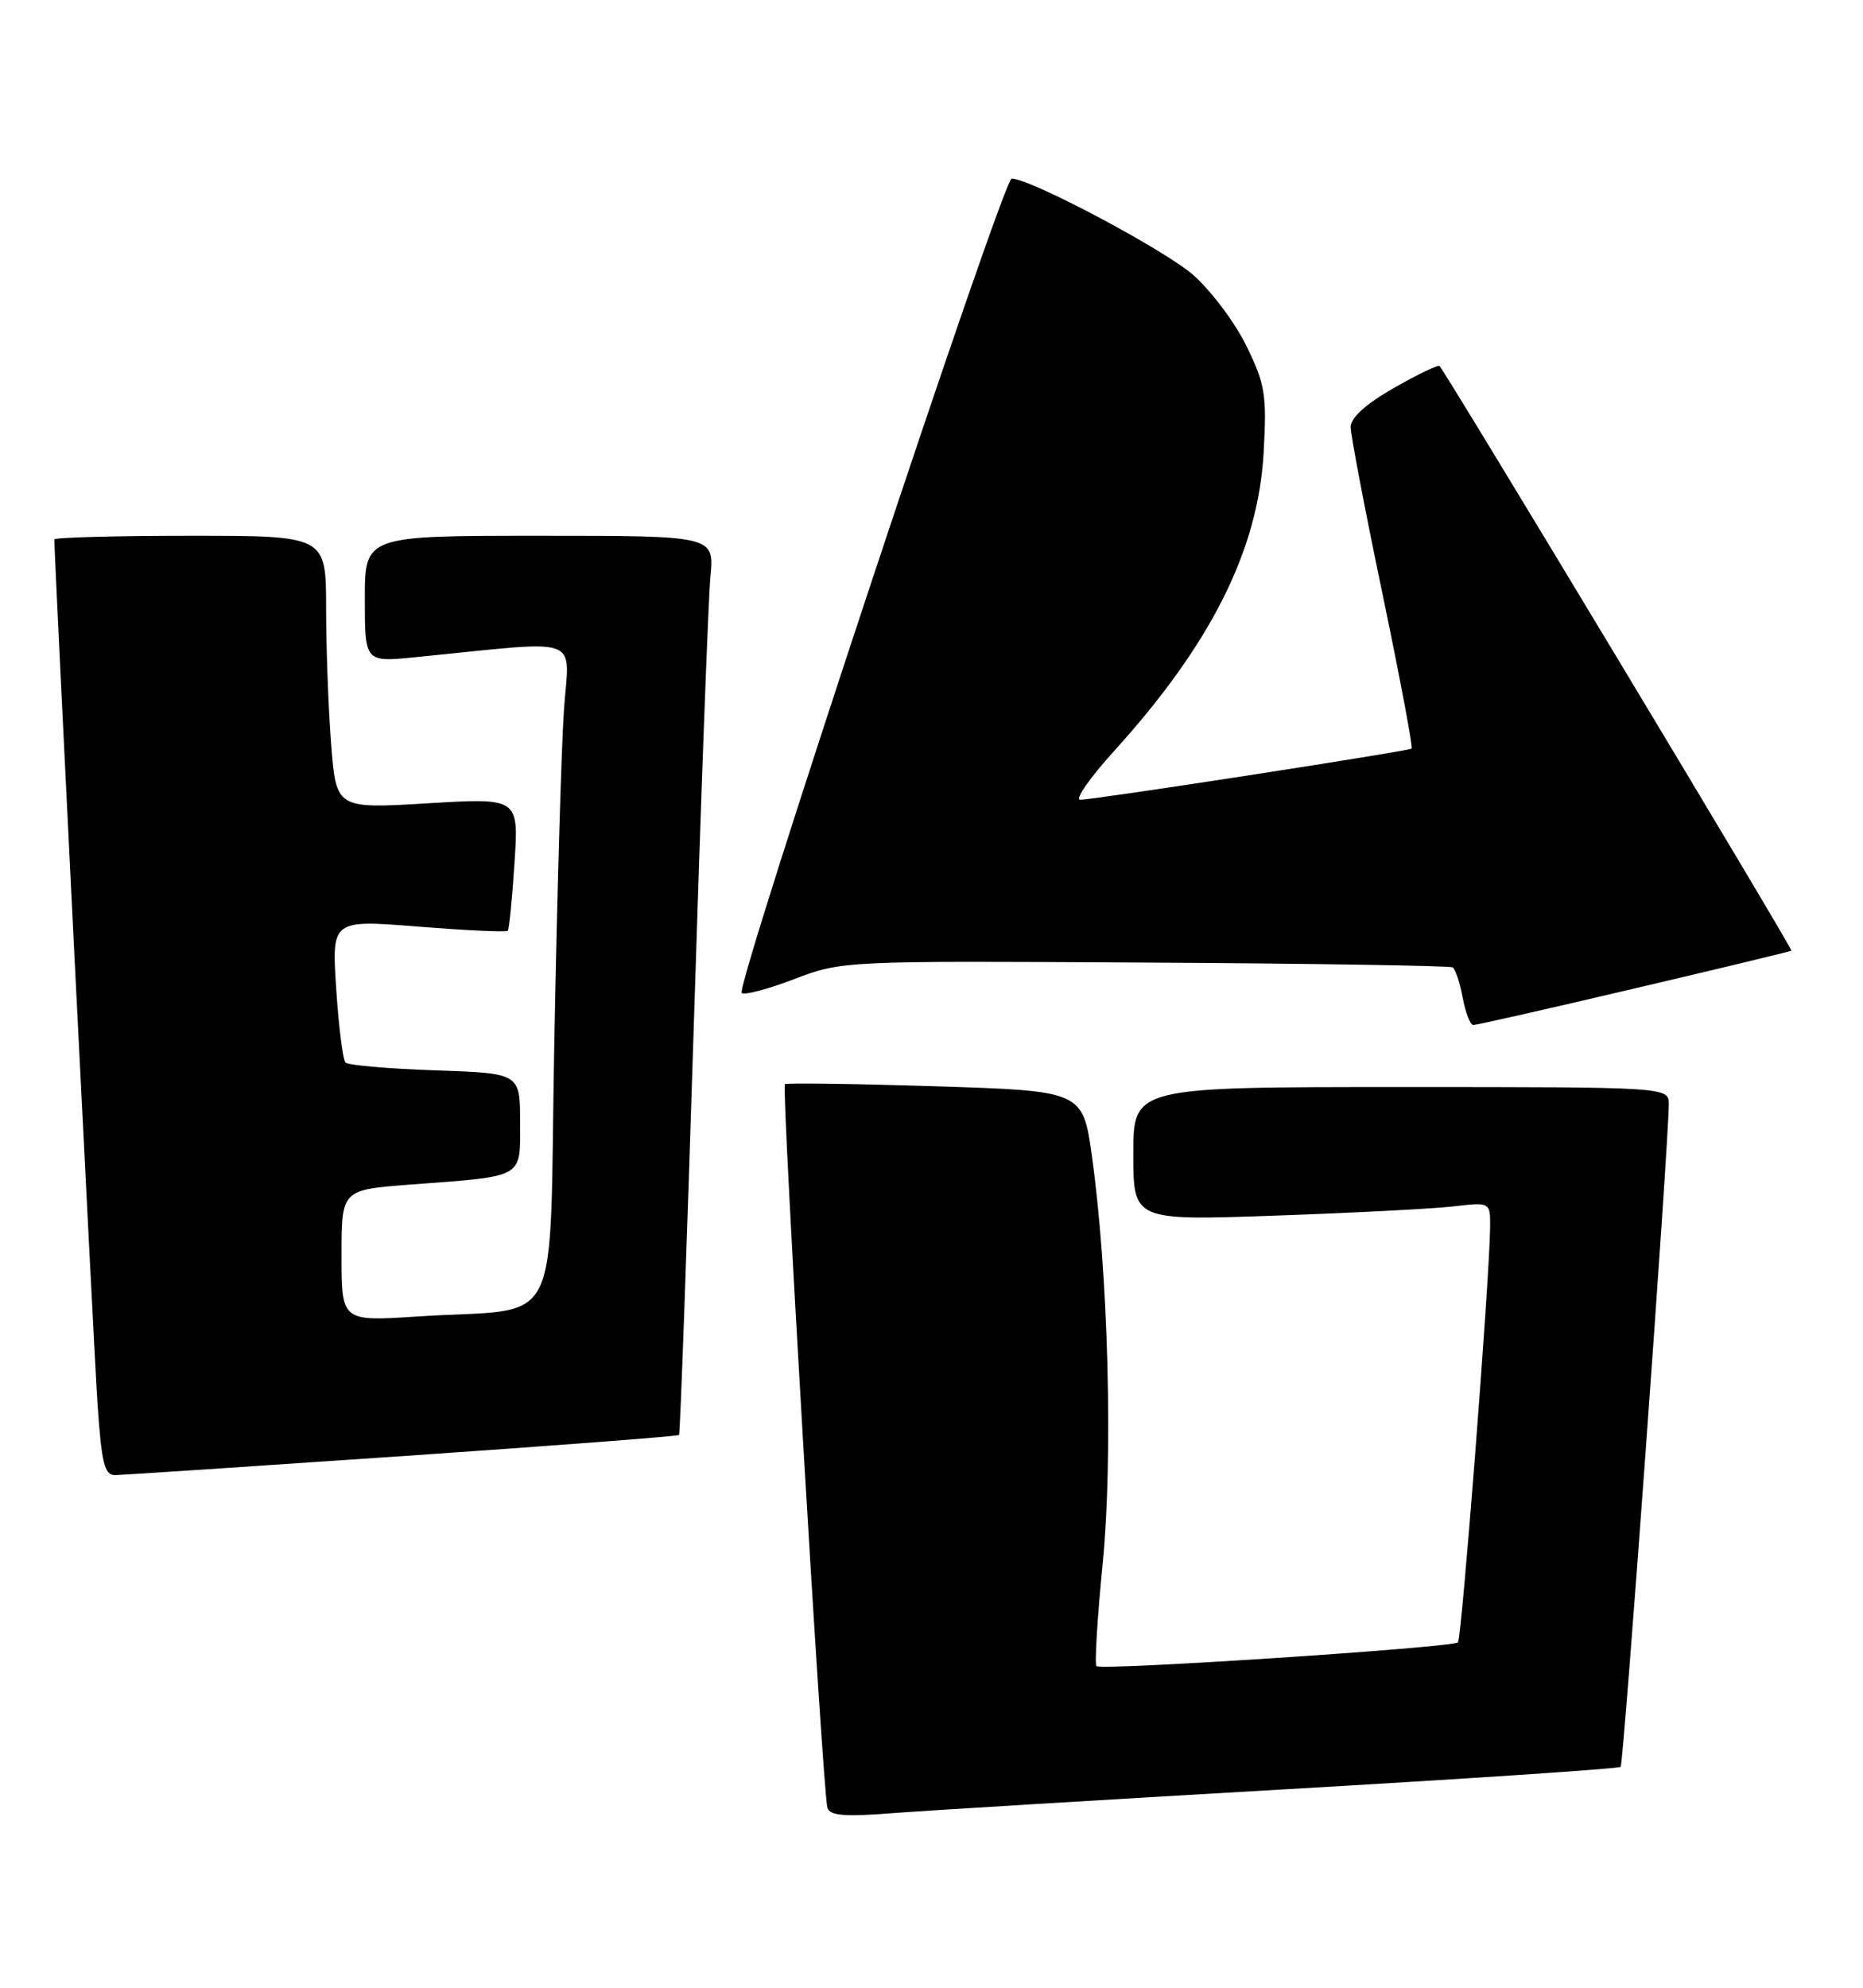 <?xml version="1.0" encoding="UTF-8" standalone="no"?>
<!DOCTYPE svg PUBLIC "-//W3C//DTD SVG 1.1//EN" "http://www.w3.org/Graphics/SVG/1.1/DTD/svg11.dtd" >
<svg xmlns="http://www.w3.org/2000/svg" xmlns:xlink="http://www.w3.org/1999/xlink" version="1.1" viewBox="0 0 240 256">
 <g >
 <path fill="currentColor"
d=" M 165.43 230.45 C 189.04 229.09 208.55 227.79 208.78 227.55 C 209.16 227.17 214.93 147.84 214.98 142.25 C 215.00 140.00 215.00 140.00 180.50 140.00 C 146.00 140.00 146.00 140.00 146.00 148.60 C 146.00 157.20 146.00 157.20 164.25 156.56 C 174.29 156.21 184.64 155.67 187.25 155.37 C 192.00 154.81 192.00 154.81 191.96 158.16 C 191.87 165.10 188.30 211.03 187.82 211.52 C 187.14 212.19 141.84 215.17 141.25 214.58 C 141.00 214.33 141.36 208.40 142.05 201.41 C 143.40 187.69 142.78 164.18 140.68 149.00 C 139.50 140.50 139.50 140.50 120.50 139.90 C 110.05 139.57 101.32 139.45 101.11 139.63 C 100.65 140.01 105.99 230.86 106.59 232.82 C 106.90 233.83 108.78 234.00 114.75 233.53 C 119.01 233.20 141.82 231.81 165.43 230.45 Z  M 51.86 187.53 C 71.31 186.20 87.34 184.97 87.48 184.81 C 87.62 184.64 88.47 160.88 89.38 132.00 C 90.28 103.12 91.25 77.14 91.52 74.25 C 92.02 69.00 92.02 69.00 69.51 69.00 C 47.00 69.00 47.00 69.00 47.00 77.14 C 47.00 85.29 47.00 85.29 53.50 84.64 C 75.56 82.46 73.31 81.64 72.64 91.59 C 72.31 96.49 71.76 115.66 71.41 134.18 C 70.68 172.68 72.87 168.29 53.75 169.55 C 44.00 170.19 44.00 170.19 44.00 161.71 C 44.00 153.24 44.00 153.24 52.75 152.57 C 67.73 151.44 67.00 151.85 67.00 144.53 C 67.00 138.22 67.00 138.22 56.07 137.85 C 50.06 137.64 44.86 137.19 44.51 136.85 C 44.17 136.50 43.63 132.22 43.31 127.33 C 42.73 118.45 42.73 118.45 53.92 119.34 C 60.07 119.83 65.24 120.07 65.42 119.87 C 65.59 119.66 65.98 115.73 66.28 111.13 C 66.83 102.75 66.83 102.75 55.07 103.46 C 43.31 104.16 43.31 104.16 42.66 95.83 C 42.30 91.25 42.01 83.34 42.01 78.25 C 42.00 69.00 42.00 69.00 24.50 69.00 C 14.88 69.00 7.00 69.22 7.00 69.48 C 7.00 71.95 12.09 173.74 12.56 180.75 C 13.08 188.46 13.46 190.00 14.84 189.98 C 15.75 189.96 32.41 188.86 51.86 187.53 Z  M 210.50 127.32 C 221.50 124.74 230.63 122.54 230.78 122.44 C 231.02 122.29 186.40 48.17 185.45 47.14 C 185.27 46.95 182.62 48.22 179.56 49.97 C 175.96 52.02 174.00 53.80 174.00 55.00 C 174.00 56.02 175.84 65.69 178.10 76.49 C 180.35 87.30 182.04 96.26 181.85 96.41 C 181.41 96.75 140.96 103.00 139.16 103.00 C 138.43 103.00 140.38 100.19 143.50 96.75 C 156.03 82.93 162.09 70.83 162.79 58.26 C 163.20 50.84 162.99 49.49 160.56 44.54 C 159.09 41.52 155.99 37.41 153.69 35.39 C 149.96 32.14 132.74 23.00 130.33 23.00 C 129.21 23.00 94.71 127.04 95.55 127.88 C 95.87 128.20 98.91 127.40 102.31 126.10 C 108.47 123.75 108.67 123.74 147.50 123.97 C 168.95 124.09 186.79 124.37 187.14 124.59 C 187.49 124.80 188.07 126.56 188.43 128.49 C 188.79 130.42 189.41 132.01 189.80 132.01 C 190.18 132.02 199.50 129.91 210.50 127.32 Z "/>
</g>
</svg>